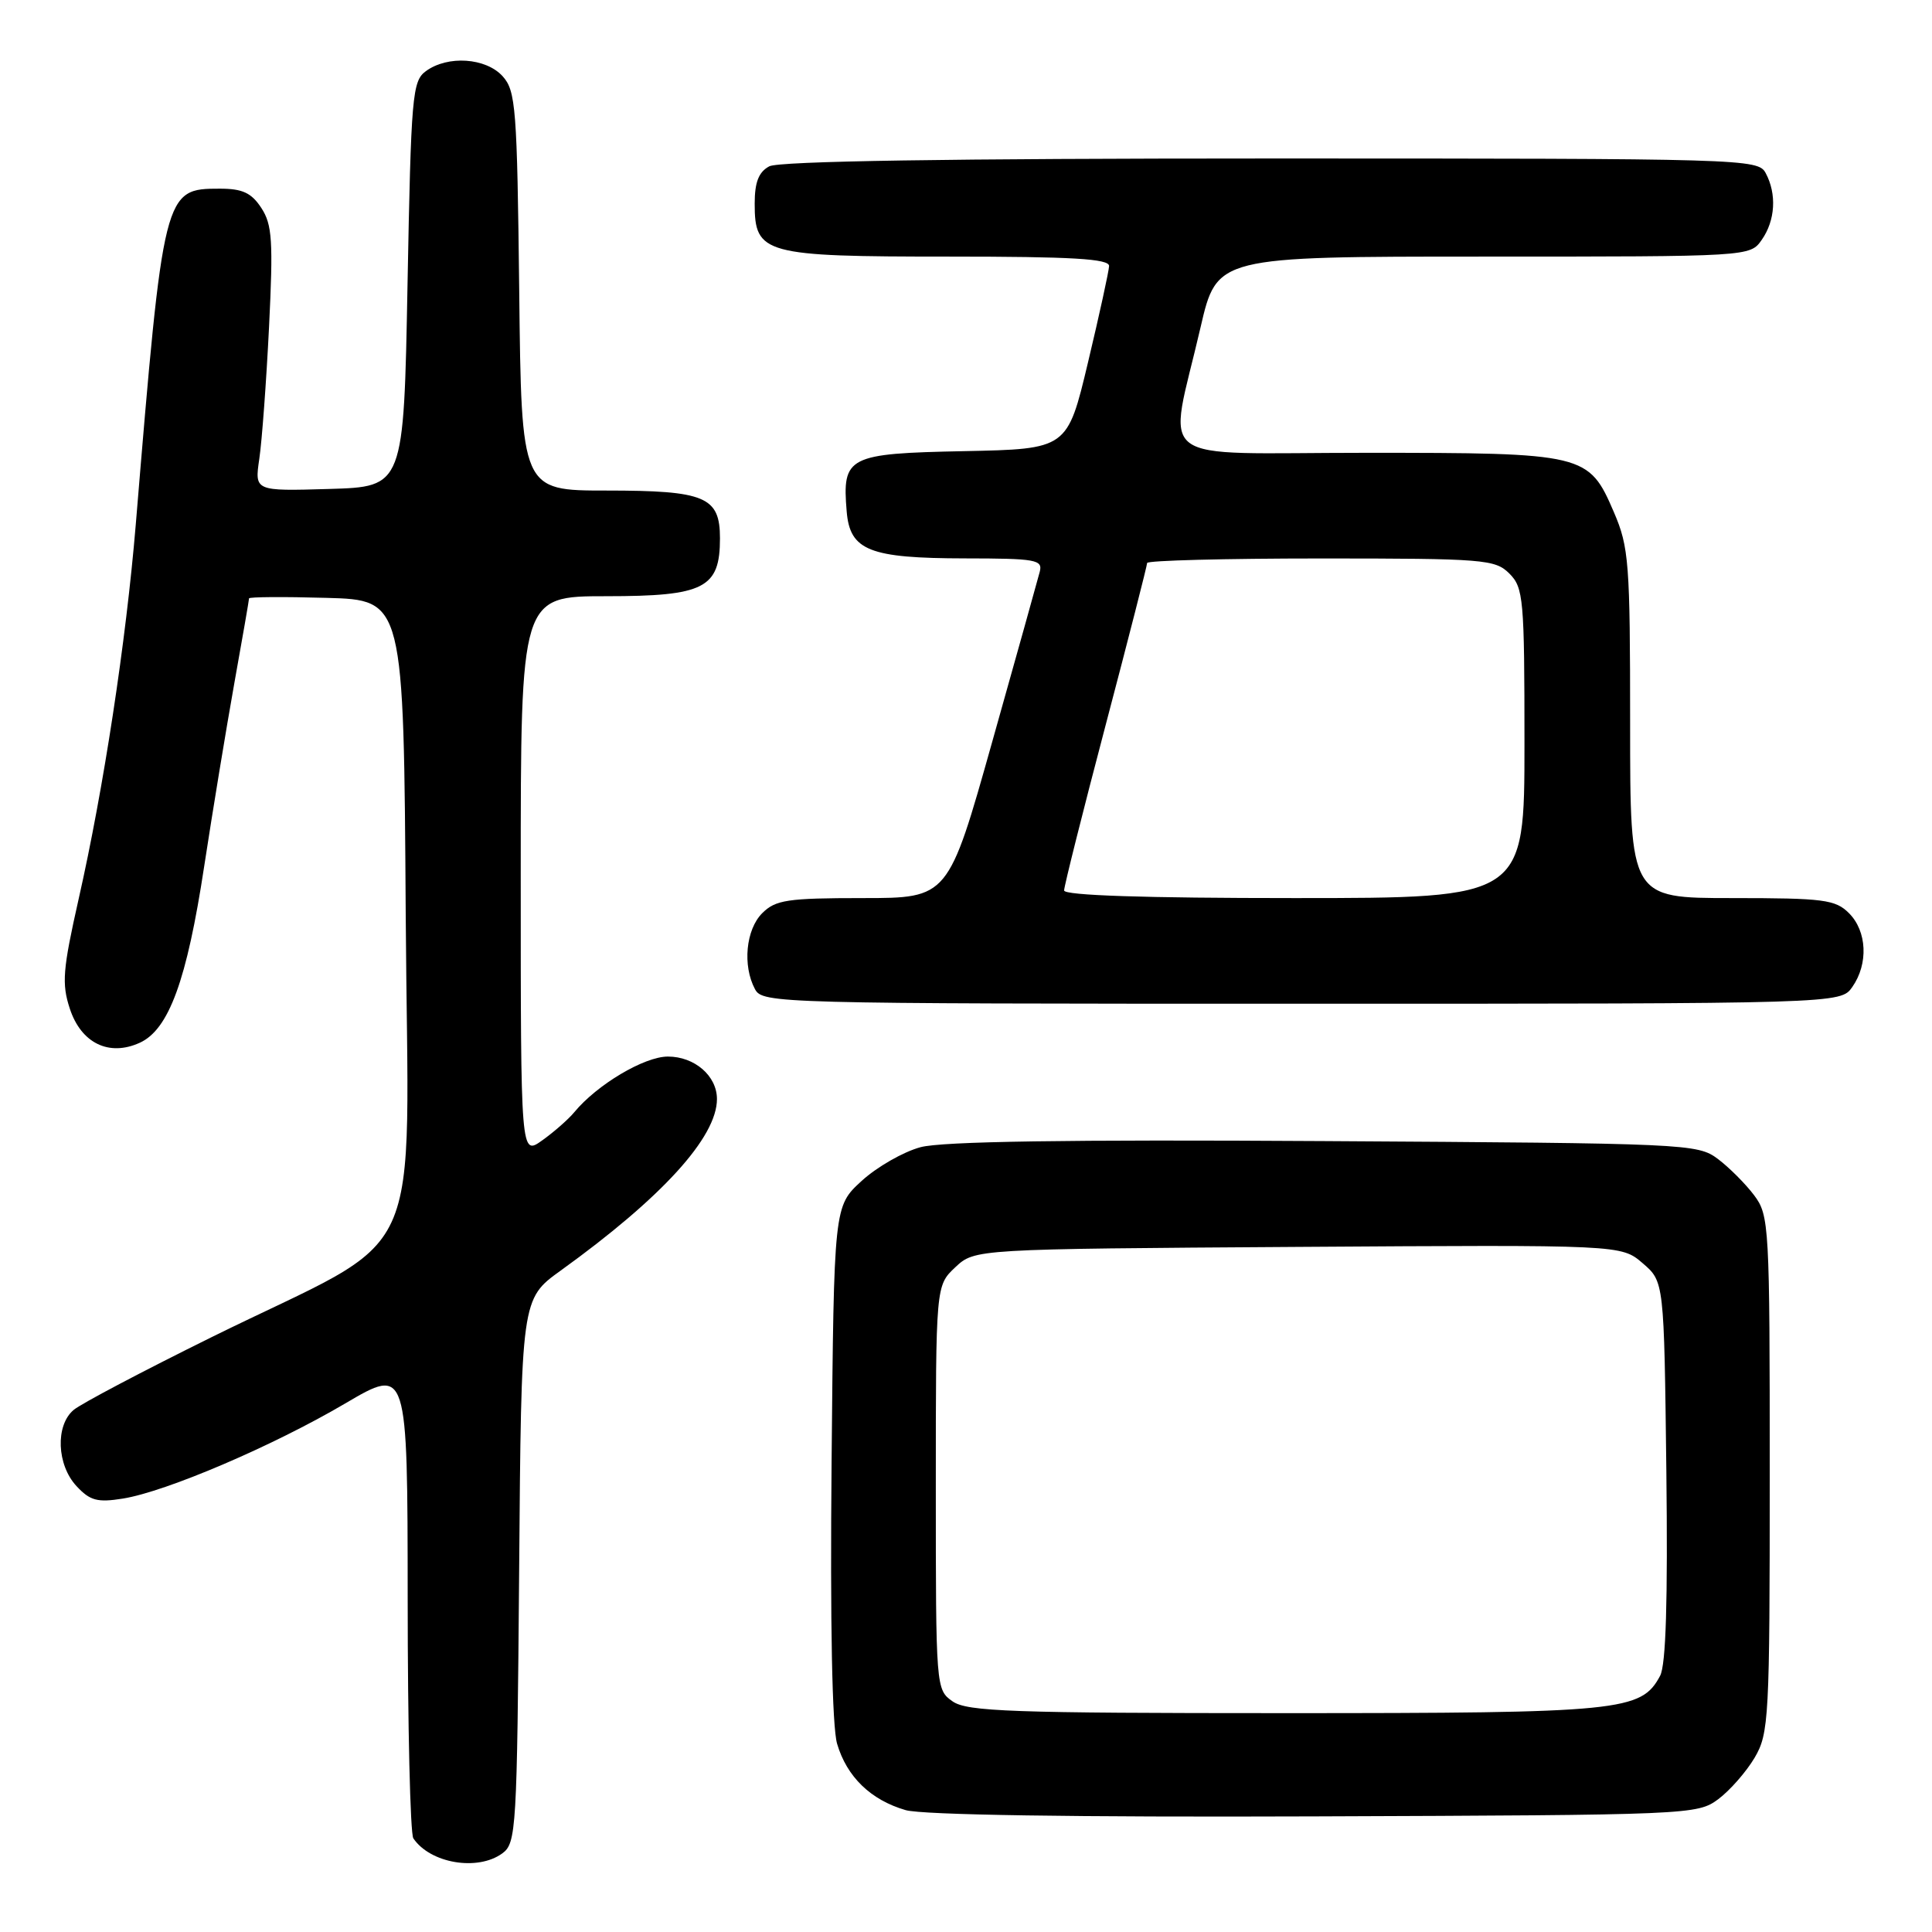 <?xml version="1.0" encoding="UTF-8" standalone="no"?>
<!DOCTYPE svg PUBLIC "-//W3C//DTD SVG 1.1//EN" "http://www.w3.org/Graphics/SVG/1.1/DTD/svg11.dtd" >
<svg xmlns="http://www.w3.org/2000/svg" xmlns:xlink="http://www.w3.org/1999/xlink" version="1.1" viewBox="0 0 256 256">
 <g >
 <path fill="currentColor"
d=" M 66.56 245.58 C 68.41 244.23 68.51 242.47 68.79 208.14 C 69.07 172.12 69.07 172.12 74.29 168.36 C 87.70 158.70 95.00 150.69 95.00 145.63 C 95.00 142.56 92.04 140.00 88.50 140.00 C 85.36 140.00 79.10 143.73 76.09 147.38 C 75.31 148.32 73.40 150.00 71.84 151.11 C 69.00 153.14 69.00 153.14 69.00 116.07 C 69.00 79.00 69.00 79.00 80.35 79.00 C 93.33 79.00 95.40 77.94 95.40 71.33 C 95.40 65.82 93.45 65.00 80.36 65.00 C 69.09 65.00 69.09 65.00 68.80 38.60 C 68.52 14.29 68.35 12.04 66.60 10.10 C 64.37 7.65 59.33 7.31 56.44 9.42 C 54.63 10.74 54.47 12.58 54.00 37.67 C 53.50 64.50 53.50 64.50 43.61 64.79 C 33.73 65.08 33.73 65.08 34.36 60.79 C 34.71 58.43 35.29 50.56 35.65 43.31 C 36.21 31.92 36.07 29.76 34.63 27.56 C 33.32 25.55 32.13 25.00 29.13 25.00 C 21.71 25.00 21.66 25.20 17.99 69.50 C 16.70 85.01 13.73 104.51 10.41 119.17 C 8.32 128.46 8.16 130.34 9.25 133.65 C 10.75 138.23 14.45 140.03 18.52 138.17 C 22.37 136.42 24.76 129.89 27.05 114.83 C 28.17 107.50 29.97 96.58 31.04 90.58 C 32.12 84.57 33.00 79.49 33.00 79.29 C 33.00 79.09 37.61 79.06 43.25 79.22 C 53.50 79.50 53.50 79.50 53.76 121.24 C 54.06 169.42 57.08 162.85 28.00 177.20 C 18.93 181.68 10.71 186.01 9.75 186.83 C 7.32 188.88 7.52 194.11 10.14 196.92 C 11.93 198.85 12.91 199.11 16.28 198.57 C 22.01 197.65 36.15 191.61 45.75 185.96 C 54.00 181.11 54.00 181.11 54.02 211.81 C 54.02 228.69 54.36 242.99 54.77 243.59 C 57.01 246.91 63.29 247.97 66.56 245.58 Z  M 227.68 238.40 C 229.23 237.24 231.40 234.76 232.50 232.90 C 234.39 229.68 234.50 227.70 234.50 195.32 C 234.50 162.36 234.43 161.05 232.44 158.39 C 231.30 156.87 229.13 154.70 227.62 153.56 C 224.93 151.55 223.55 151.49 175.48 151.20 C 141.48 150.99 124.81 151.24 121.97 152.01 C 119.70 152.62 116.19 154.63 114.17 156.48 C 110.50 159.84 110.50 159.84 110.19 193.67 C 109.99 215.16 110.26 228.80 110.92 231.06 C 112.21 235.44 115.38 238.51 120.00 239.85 C 122.20 240.49 142.36 240.80 174.18 240.68 C 223.99 240.50 224.90 240.46 227.68 238.40 Z  M 245.44 130.78 C 247.59 127.71 247.39 123.39 245.00 121.00 C 243.20 119.20 241.67 119.00 229.50 119.00 C 216.00 119.00 216.00 119.00 216.00 95.94 C 216.00 74.57 215.84 72.50 213.86 67.89 C 210.51 60.10 210.08 60.00 180.92 60.00 C 152.15 60.00 154.78 62.00 159.08 43.37 C 161.25 34.00 161.25 34.00 196.57 34.00 C 231.89 34.00 231.89 34.00 233.44 31.78 C 235.24 29.21 235.45 25.71 233.96 22.93 C 232.96 21.05 231.18 21.00 168.40 21.00 C 125.83 21.00 103.21 21.35 101.93 22.04 C 100.53 22.79 100.00 24.14 100.00 26.98 C 100.00 33.67 101.20 34.00 125.72 34.00 C 142.10 34.00 146.99 34.29 146.96 35.25 C 146.93 35.94 145.68 41.67 144.17 48.00 C 141.43 59.50 141.43 59.50 127.74 59.78 C 112.32 60.09 111.58 60.47 112.19 67.77 C 112.62 72.95 115.19 73.97 127.87 73.99 C 137.29 74.00 138.19 74.16 137.77 75.77 C 137.52 76.74 134.69 86.87 131.48 98.27 C 125.65 119.00 125.65 119.00 114.33 119.00 C 104.33 119.00 102.76 119.24 101.00 121.00 C 98.83 123.17 98.37 127.95 100.04 131.07 C 101.04 132.95 102.90 133.00 172.48 133.00 C 243.89 133.00 243.89 133.00 245.44 130.78 Z  M 126.22 225.44 C 124.02 223.90 124.00 223.65 124.00 197.12 C 124.00 170.35 124.00 170.35 126.58 167.92 C 129.16 165.50 129.16 165.50 171.99 165.22 C 214.82 164.94 214.82 164.94 217.66 167.38 C 220.50 169.82 220.50 169.82 220.80 194.89 C 221.00 212.13 220.75 220.61 219.97 222.06 C 217.46 226.74 214.89 227.00 170.25 227.00 C 134.03 227.00 128.15 226.79 126.22 225.44 Z  M 141.00 117.99 C 141.00 117.44 143.47 107.58 146.50 96.09 C 149.53 84.60 152.00 74.92 152.00 74.60 C 152.00 74.27 162.35 74.00 175.00 74.00 C 196.67 74.00 198.12 74.12 200.00 76.00 C 201.87 77.87 202.00 79.33 202.00 98.50 C 202.00 119.00 202.00 119.00 171.50 119.00 C 151.69 119.00 141.00 118.65 141.00 117.99 Z "/>
</g>
</svg>